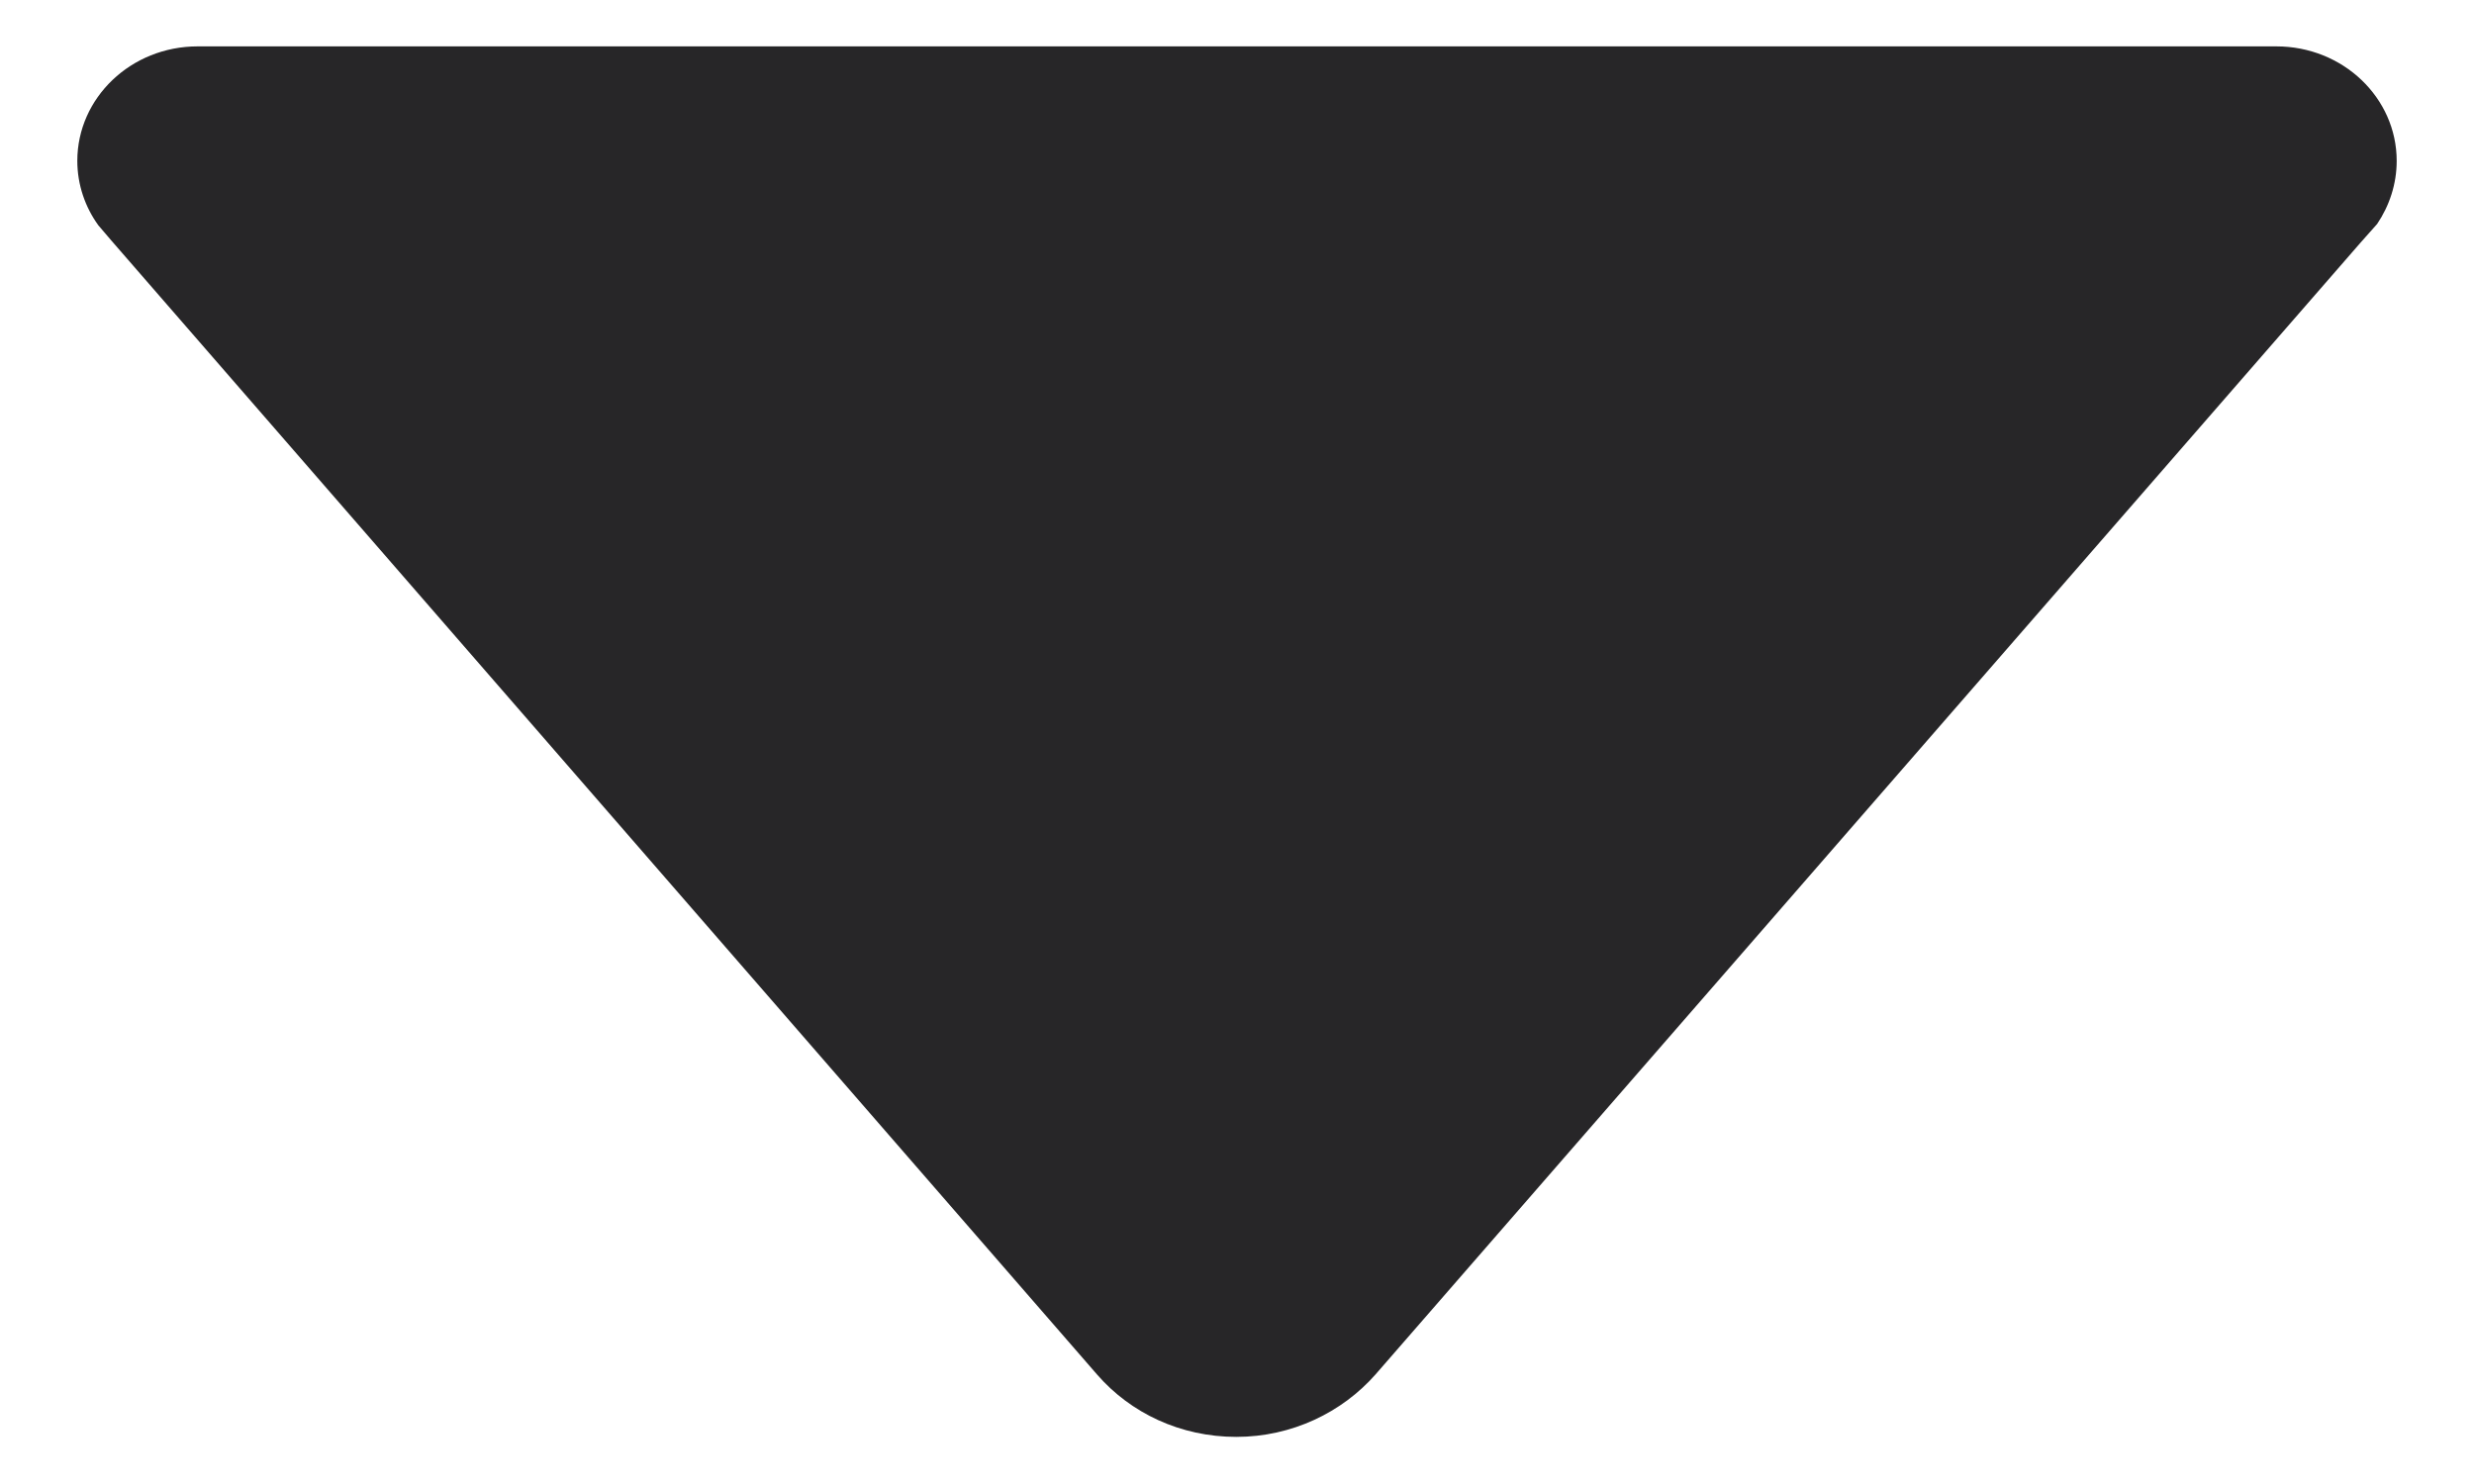<svg width="20" height="12" viewBox="0 0 20 12" fill="none" xmlns="http://www.w3.org/2000/svg">
<path d="M0.795 1.822L0.9 1.945L8.869 11.115C9.139 11.426 9.543 11.619 9.994 11.619C10.445 11.619 10.85 11.42 11.119 11.115L19.082 1.963L19.217 1.811C19.316 1.664 19.375 1.488 19.375 1.301C19.375 0.791 18.941 0.375 18.402 0.375H1.598C1.059 0.375 0.625 0.791 0.625 1.301C0.625 1.494 0.689 1.676 0.795 1.822Z" fill="#272628"/>
</svg>
